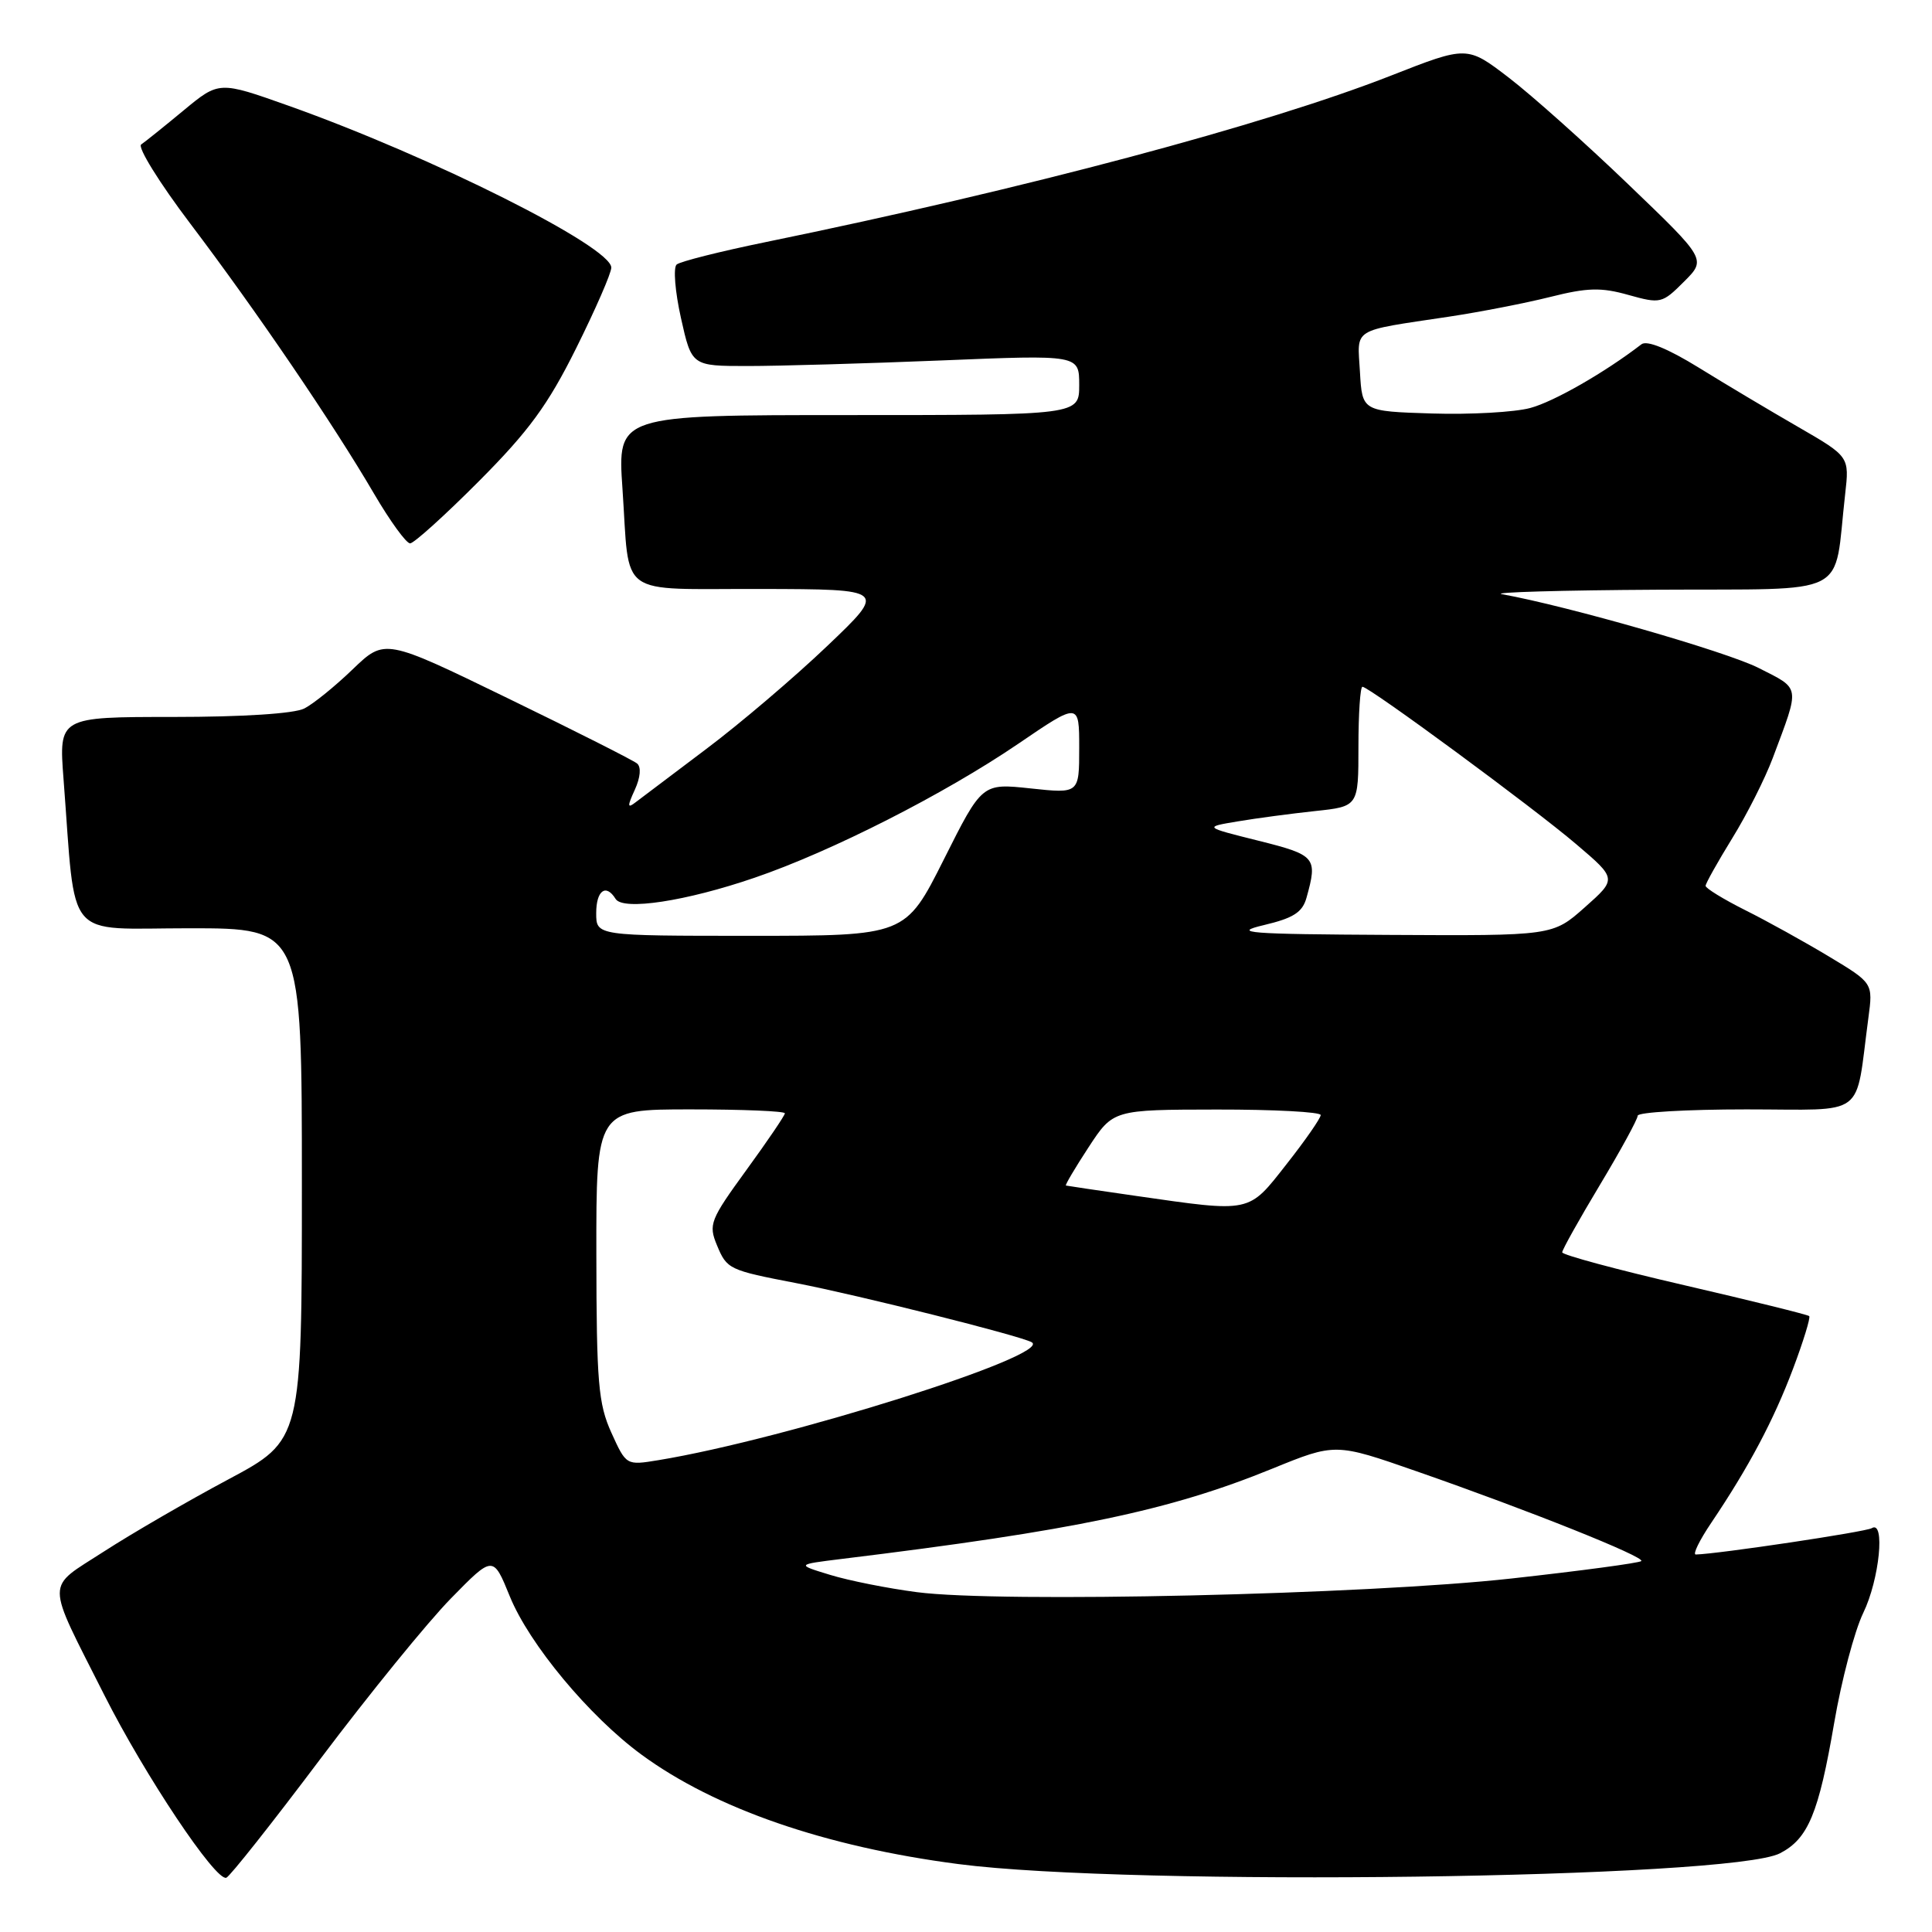 <?xml version="1.0" encoding="UTF-8" standalone="no"?>
<!DOCTYPE svg PUBLIC "-//W3C//DTD SVG 1.1//EN" "http://www.w3.org/Graphics/SVG/1.1/DTD/svg11.dtd" >
<svg xmlns="http://www.w3.org/2000/svg" xmlns:xlink="http://www.w3.org/1999/xlink" version="1.1" viewBox="0 0 256 256">
 <g >
 <path fill="currentColor"
d=" M 42.50 233.00 C 48.92 224.47 56.68 214.93 59.75 211.80 C 65.34 206.09 65.34 206.09 67.55 211.52 C 70.12 217.85 78.08 227.42 84.99 232.49 C 94.74 239.65 109.38 244.71 127.00 247.00 C 149.89 249.98 229.35 248.94 235.86 245.57 C 239.59 243.64 240.98 240.30 243.04 228.29 C 244.00 222.67 245.73 216.12 246.89 213.72 C 249.04 209.29 249.83 201.37 248.02 202.49 C 247.23 202.98 227.66 205.91 224.70 205.98 C 224.26 205.99 225.19 204.09 226.77 201.75 C 231.74 194.37 235.02 188.18 237.59 181.36 C 238.96 177.72 239.92 174.59 239.73 174.39 C 239.53 174.20 232.09 172.36 223.19 170.30 C 214.28 168.24 207.00 166.28 207.00 165.94 C 207.00 165.60 209.25 161.58 212.00 157.00 C 214.75 152.42 217.00 148.30 217.00 147.84 C 217.00 147.38 223.49 147.00 231.41 147.00 C 247.58 147.00 245.76 148.37 247.57 134.88 C 248.19 130.26 248.19 130.26 242.34 126.74 C 239.13 124.81 234.14 122.04 231.25 120.60 C 228.36 119.15 226.00 117.70 226.00 117.38 C 226.00 117.06 227.59 114.23 229.52 111.09 C 231.46 107.96 233.88 103.16 234.90 100.44 C 238.54 90.73 238.64 91.36 233.01 88.50 C 228.73 86.34 207.81 80.32 199.00 78.73 C 197.62 78.48 206.92 78.21 219.66 78.14 C 245.68 77.98 242.90 79.40 244.49 65.50 C 245.06 60.50 245.06 60.50 238.28 56.58 C 234.55 54.43 228.61 50.89 225.07 48.70 C 220.98 46.18 218.22 45.06 217.50 45.62 C 212.67 49.34 205.91 53.22 202.77 54.06 C 200.70 54.62 194.84 54.95 189.75 54.79 C 180.50 54.50 180.50 54.50 180.20 49.28 C 179.86 43.35 178.92 43.93 192.00 41.96 C 196.12 41.34 202.17 40.16 205.44 39.34 C 210.33 38.11 212.16 38.06 215.77 39.08 C 220.03 40.27 220.25 40.21 223.13 37.33 C 226.11 34.36 226.11 34.36 215.76 24.43 C 210.08 18.97 202.94 12.60 199.91 10.28 C 194.40 6.06 194.40 6.06 184.31 10.02 C 167.64 16.56 135.87 25.02 101.50 32.07 C 95.45 33.31 90.12 34.65 89.66 35.05 C 89.19 35.46 89.45 38.65 90.23 42.14 C 91.65 48.50 91.65 48.50 99.07 48.50 C 103.16 48.50 114.71 48.17 124.75 47.76 C 143.00 47.01 143.00 47.01 143.00 51.01 C 143.00 55.00 143.00 55.00 112.41 55.00 C 81.81 55.00 81.81 55.00 82.48 64.75 C 83.49 79.43 81.51 77.99 100.82 78.04 C 117.50 78.08 117.50 78.08 109.60 85.61 C 105.26 89.75 98.06 95.88 93.60 99.23 C 89.15 102.58 84.91 105.78 84.19 106.33 C 83.13 107.15 83.11 106.84 84.12 104.64 C 84.86 103.02 84.98 101.64 84.42 101.17 C 83.92 100.75 76.18 96.84 67.24 92.50 C 50.99 84.60 50.99 84.60 46.74 88.68 C 44.41 90.93 41.52 93.27 40.32 93.88 C 38.99 94.56 32.16 95.00 22.96 95.00 C 7.79 95.00 7.79 95.00 8.42 103.25 C 10.10 125.09 8.34 123.00 25.10 123.00 C 40.00 123.00 40.00 123.00 40.00 156.91 C 40.00 190.82 40.00 190.82 30.25 196.03 C 24.89 198.89 17.47 203.19 13.76 205.59 C 5.97 210.63 5.96 209.01 13.83 224.62 C 19.18 235.23 28.59 249.32 29.99 248.81 C 30.46 248.64 36.09 241.53 42.50 233.00 Z  M 63.47 63.75 C 70.07 57.12 72.60 53.67 76.34 46.15 C 78.90 41.00 81.00 36.20 81.00 35.46 C 81.00 32.69 57.24 20.77 38.26 14.02 C 29.03 10.74 29.03 10.74 24.34 14.62 C 21.77 16.75 19.23 18.79 18.71 19.14 C 18.18 19.48 21.11 24.21 25.22 29.64 C 33.93 41.14 44.14 56.14 49.58 65.45 C 51.69 69.05 53.83 72.00 54.34 72.00 C 54.84 72.00 58.95 68.29 63.47 63.75 Z  M 121.50 210.97 C 117.65 210.47 112.47 209.44 110.00 208.68 C 105.50 207.31 105.50 207.31 111.50 206.57 C 142.36 202.80 154.96 200.16 168.55 194.62 C 176.94 191.20 176.94 191.20 187.72 194.96 C 202.60 200.14 218.02 206.31 217.48 206.85 C 217.23 207.10 209.49 208.14 200.27 209.16 C 181.09 211.29 132.52 212.41 121.50 210.97 Z  M 81.01 189.84 C 79.28 186.01 79.04 183.23 79.02 166.25 C 79.00 147.00 79.00 147.00 91.50 147.00 C 98.38 147.00 104.00 147.23 104.00 147.52 C 104.00 147.80 101.70 151.19 98.89 155.05 C 94.09 161.65 93.86 162.25 95.00 165.00 C 96.32 168.18 96.57 168.30 105.50 170.02 C 113.75 171.61 135.13 176.98 136.70 177.85 C 139.64 179.50 104.17 190.70 87.24 193.48 C 82.98 194.18 82.98 194.18 81.01 189.84 Z  M 150.50 158.46 C 145.55 157.75 141.38 157.13 141.24 157.09 C 141.10 157.04 142.45 154.76 144.24 152.02 C 147.50 147.04 147.50 147.04 161.25 147.02 C 168.81 147.01 175.00 147.34 175.00 147.75 C 175.00 148.16 172.97 151.09 170.48 154.25 C 165.36 160.78 165.90 160.67 150.50 158.46 Z  M 79.00 121.00 C 79.00 117.99 80.29 117.04 81.57 119.11 C 82.55 120.69 90.91 119.42 100.00 116.30 C 110.20 112.81 125.12 105.22 134.90 98.57 C 143.00 93.05 143.00 93.05 143.00 99.11 C 143.00 105.16 143.00 105.16 136.56 104.47 C 130.13 103.78 130.13 103.78 125.06 113.89 C 119.98 124.00 119.98 124.00 99.49 124.00 C 79.00 124.00 79.00 124.00 79.00 121.00 Z  M 167.47 122.58 C 171.39 121.65 172.58 120.89 173.12 118.95 C 174.61 113.61 174.35 113.30 166.75 111.40 C 159.50 109.59 159.50 109.59 164.00 108.84 C 166.47 108.42 171.09 107.81 174.25 107.47 C 180.00 106.86 180.00 106.86 180.00 98.93 C 180.00 94.57 180.24 91.00 180.53 91.00 C 181.42 91.00 203.20 107.03 208.87 111.87 C 214.25 116.45 214.25 116.45 209.99 120.23 C 205.74 124.00 205.74 124.00 184.12 123.88 C 165.23 123.78 163.13 123.61 167.47 122.58 Z "/>
</g>
</svg>